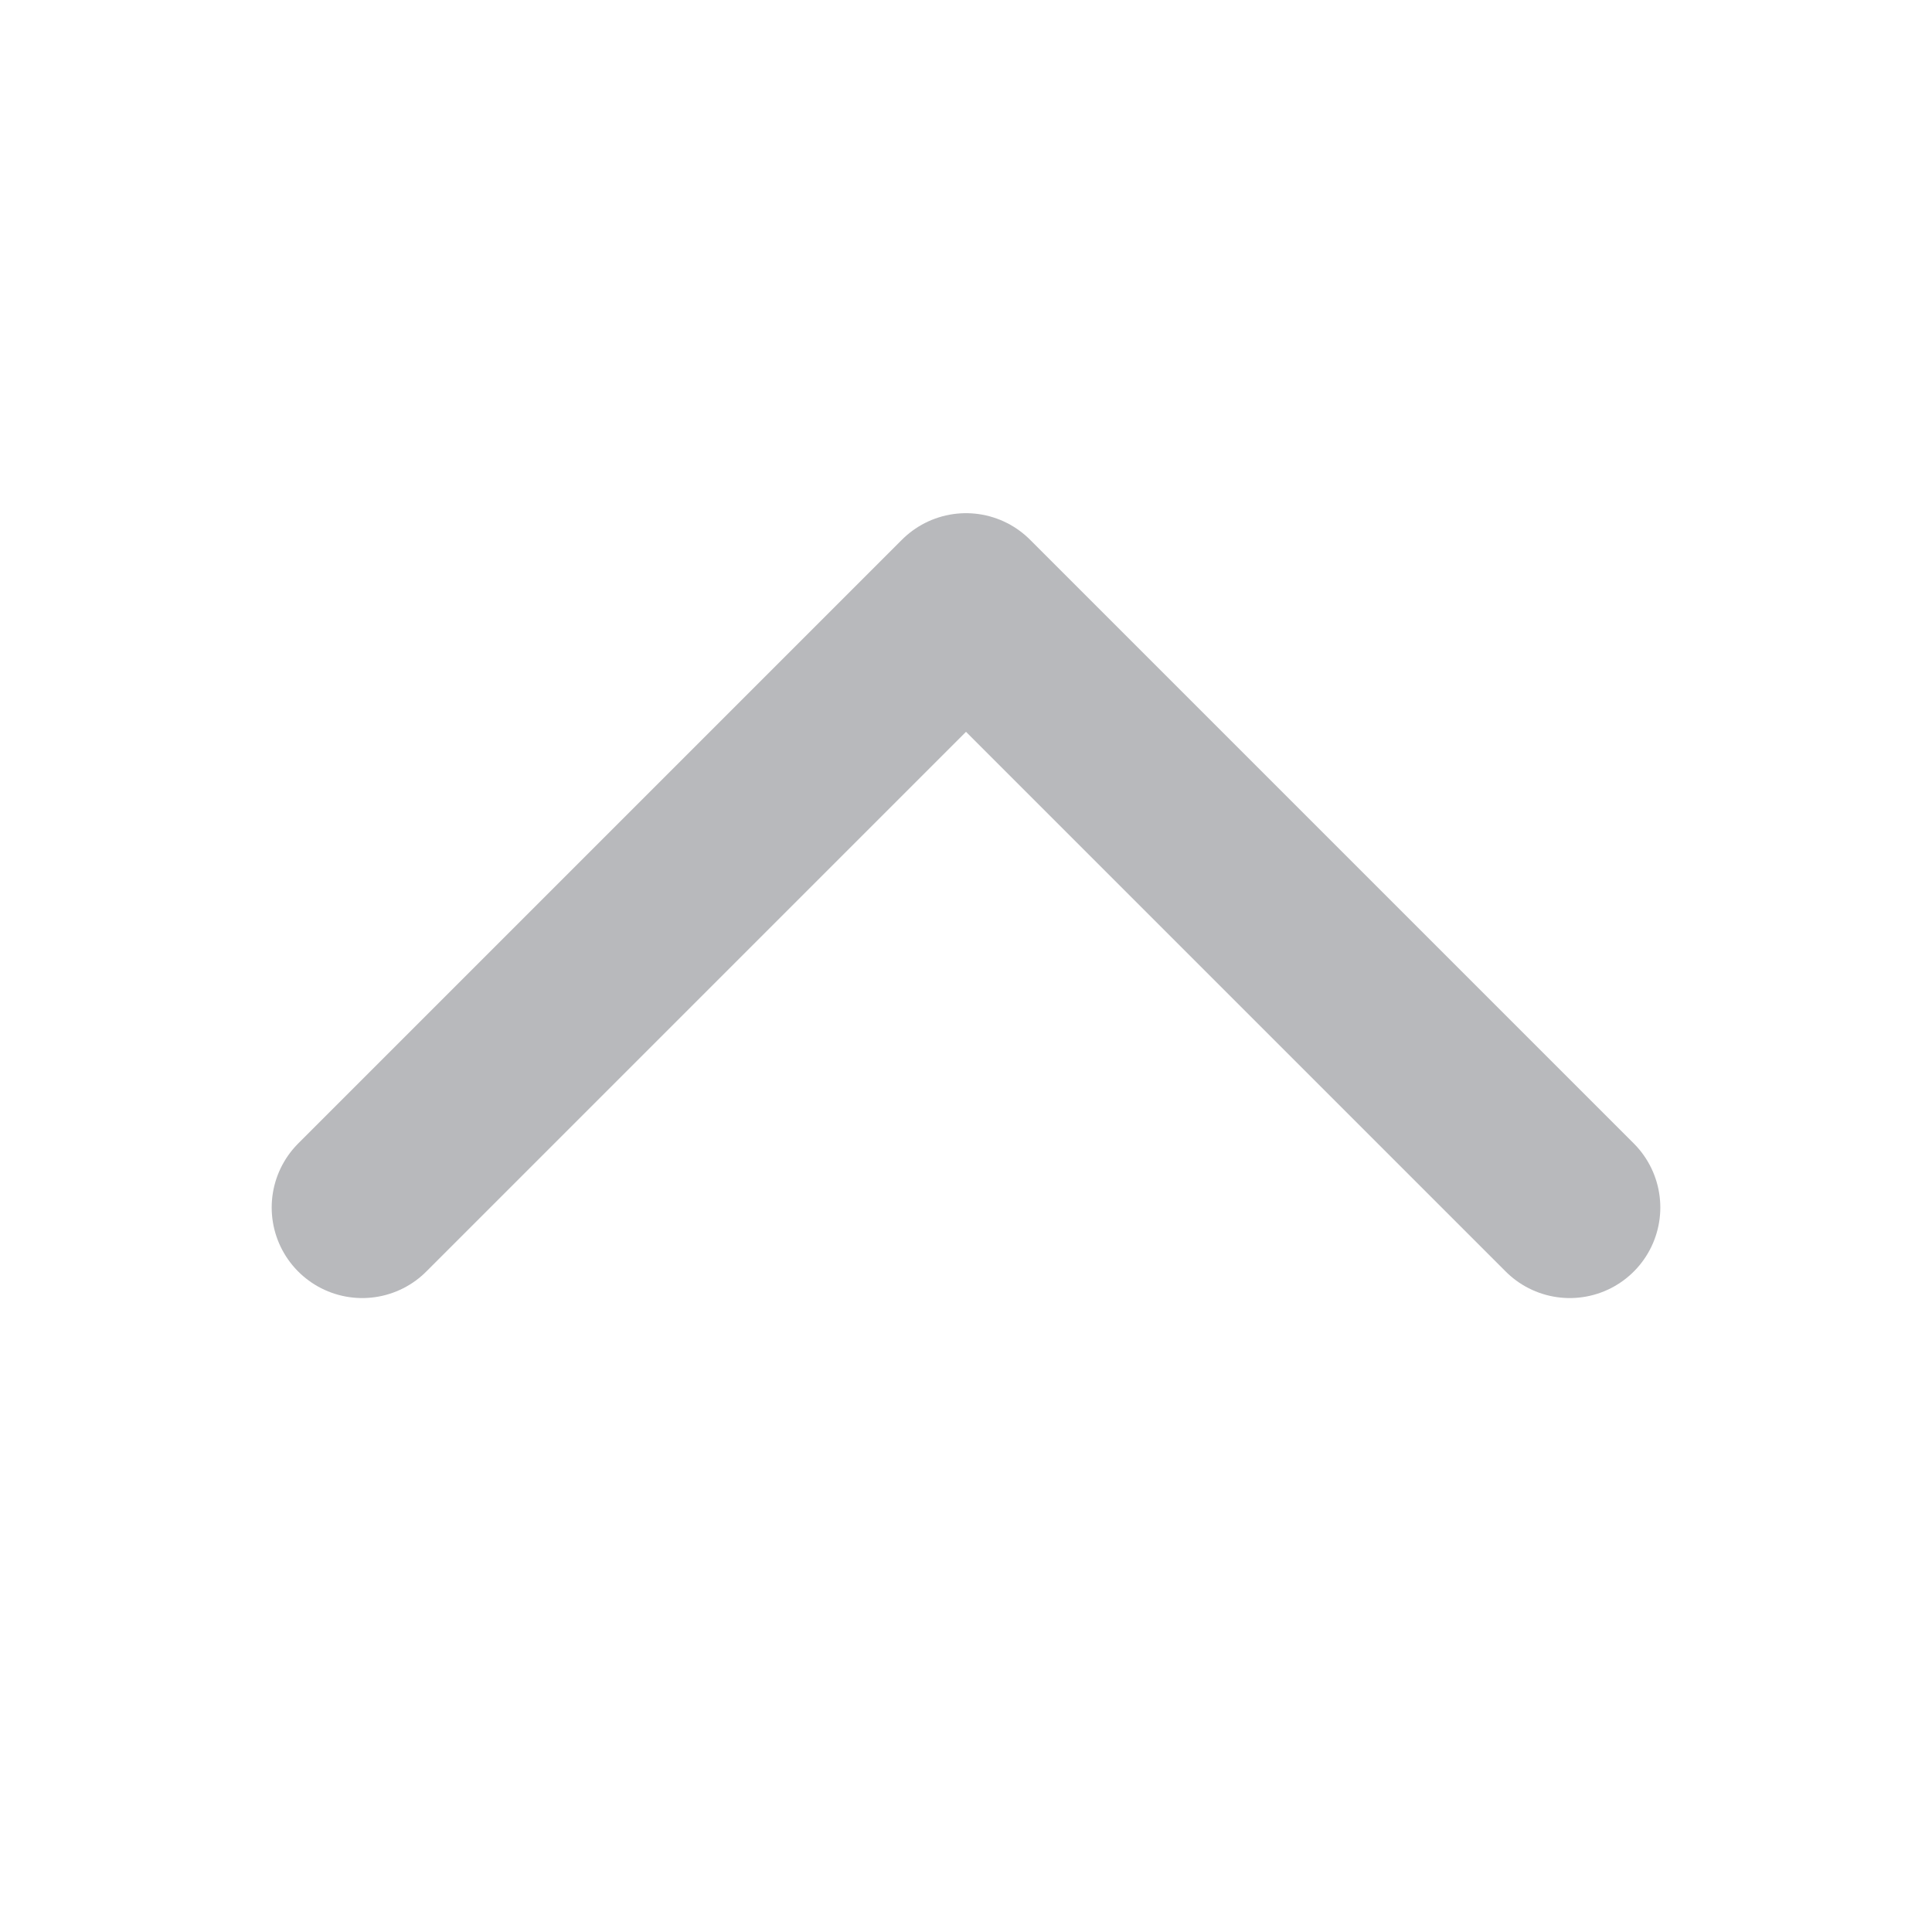 <svg width="16" height="16" viewBox="0 0 16 16" fill="none" xmlns="http://www.w3.org/2000/svg">
    <path d="M3 10L8 5L13 10" stroke="#B8B9BC" stroke-width="1.5" stroke-linecap="round" stroke-linejoin="round"/>
</svg>
